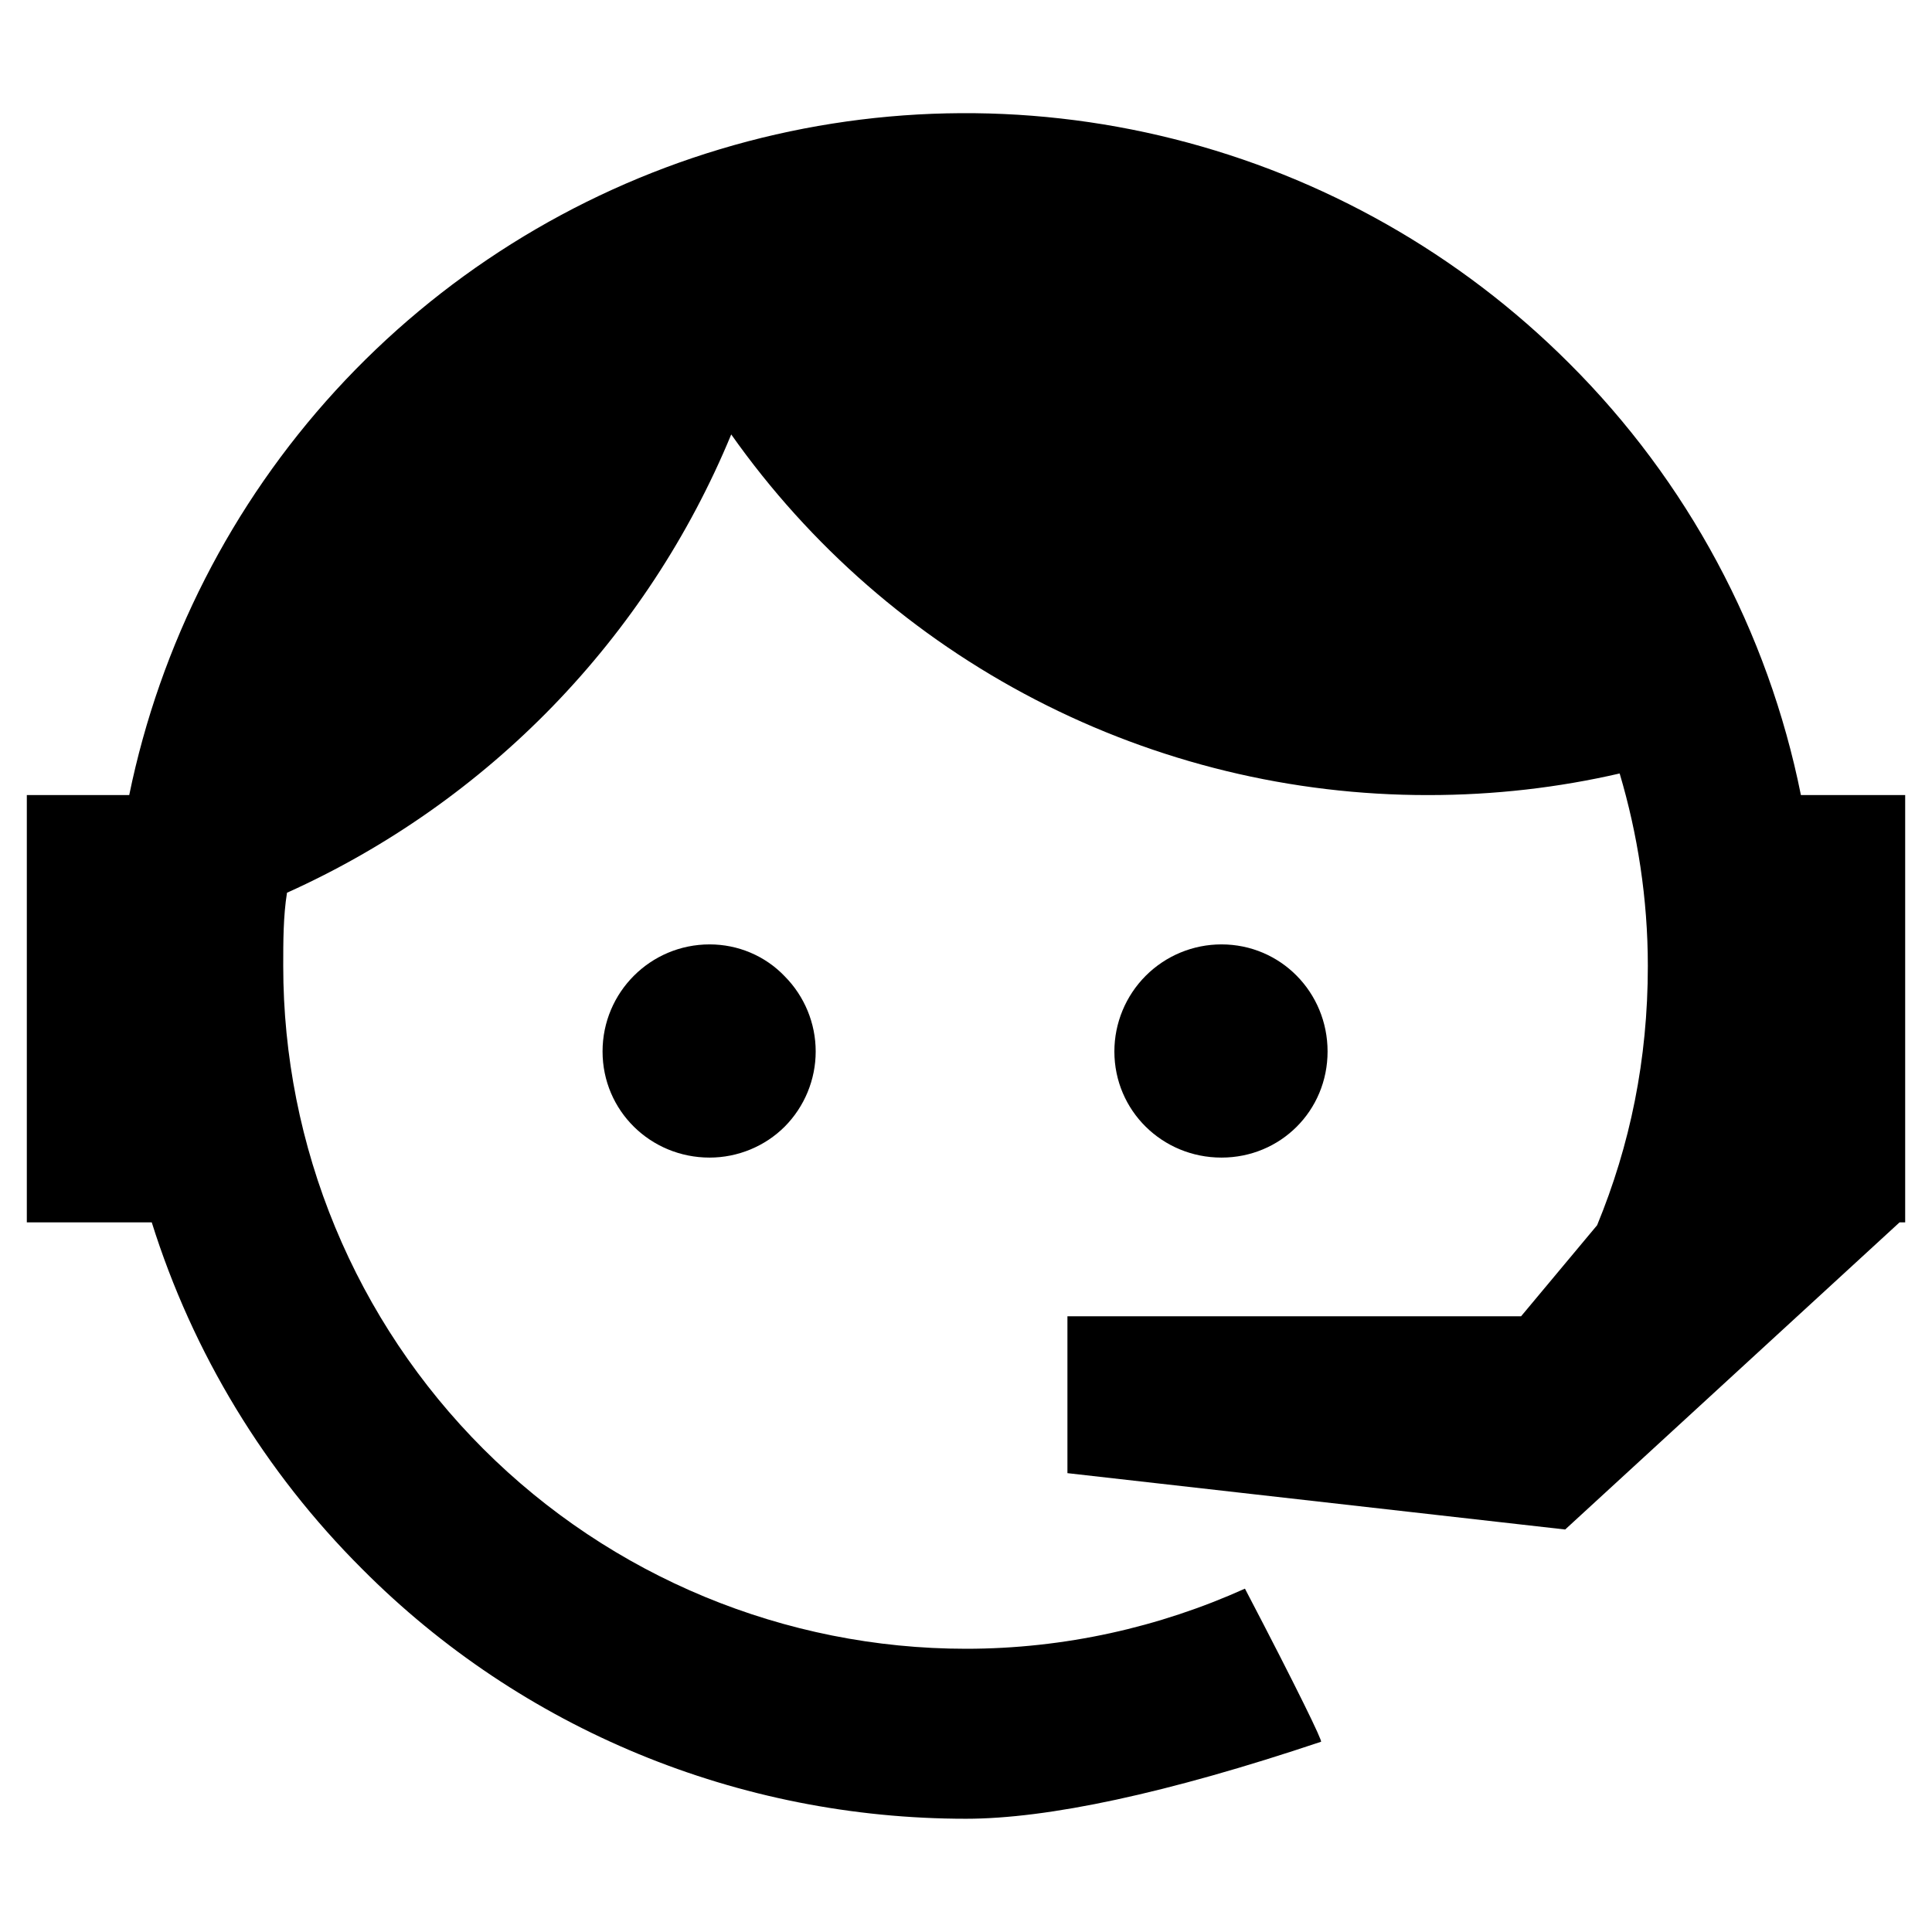 <svg width="70" height="70" viewBox="0 0 60 54" fill="none" xmlns="http://www.w3.org/2000/svg">
<path d="M49.6 35.05C50.621 32.571 51.175 29.917 51.175 27C51.175 24.9 50.854 22.887 50.3 21.021C48.404 21.458 46.421 21.692 44.35 21.692C40.109 21.696 35.929 20.681 32.163 18.732C28.396 16.783 25.154 13.957 22.709 10.492C20.093 16.821 15.158 21.913 8.913 24.725C8.796 25.454 8.796 26.242 8.796 27C8.796 29.785 9.344 32.542 10.41 35.114C11.476 37.687 13.038 40.025 15.007 41.994C18.983 45.97 24.377 48.204 30 48.204C33.063 48.204 36.008 47.533 38.663 46.337C40.325 49.517 41.084 51.092 41.025 51.092C36.242 52.696 32.538 53.483 30 53.483C22.942 53.483 16.204 50.712 11.246 45.725C8.23 42.718 5.988 39.025 4.713 34.962H0.833V21.692H4.013C4.976 17.003 7.19 12.663 10.421 9.131C13.652 5.6 17.779 3.009 22.363 1.633C26.947 0.257 31.819 0.148 36.46 1.318C41.102 2.487 45.34 4.891 48.725 8.275C52.401 11.936 54.908 16.605 55.929 21.692H59.167V34.962H58.992L48.608 44.5L33.15 42.75V37.879H47.238L49.6 35.05ZM22.038 26.329C22.913 26.329 23.759 26.679 24.371 27.321C24.986 27.941 25.332 28.78 25.332 29.654C25.332 30.528 24.986 31.367 24.371 31.987C23.759 32.6 22.913 32.95 22.038 32.95C20.2 32.95 18.713 31.492 18.713 29.654C18.713 27.817 20.2 26.329 22.038 26.329ZM37.934 26.329C39.771 26.329 41.229 27.817 41.229 29.654C41.229 31.492 39.771 32.95 37.934 32.95C36.096 32.95 34.608 31.492 34.608 29.654C34.608 28.772 34.959 27.927 35.582 27.303C36.206 26.679 37.052 26.329 37.934 26.329Z" fill="black"/>
</svg>
    